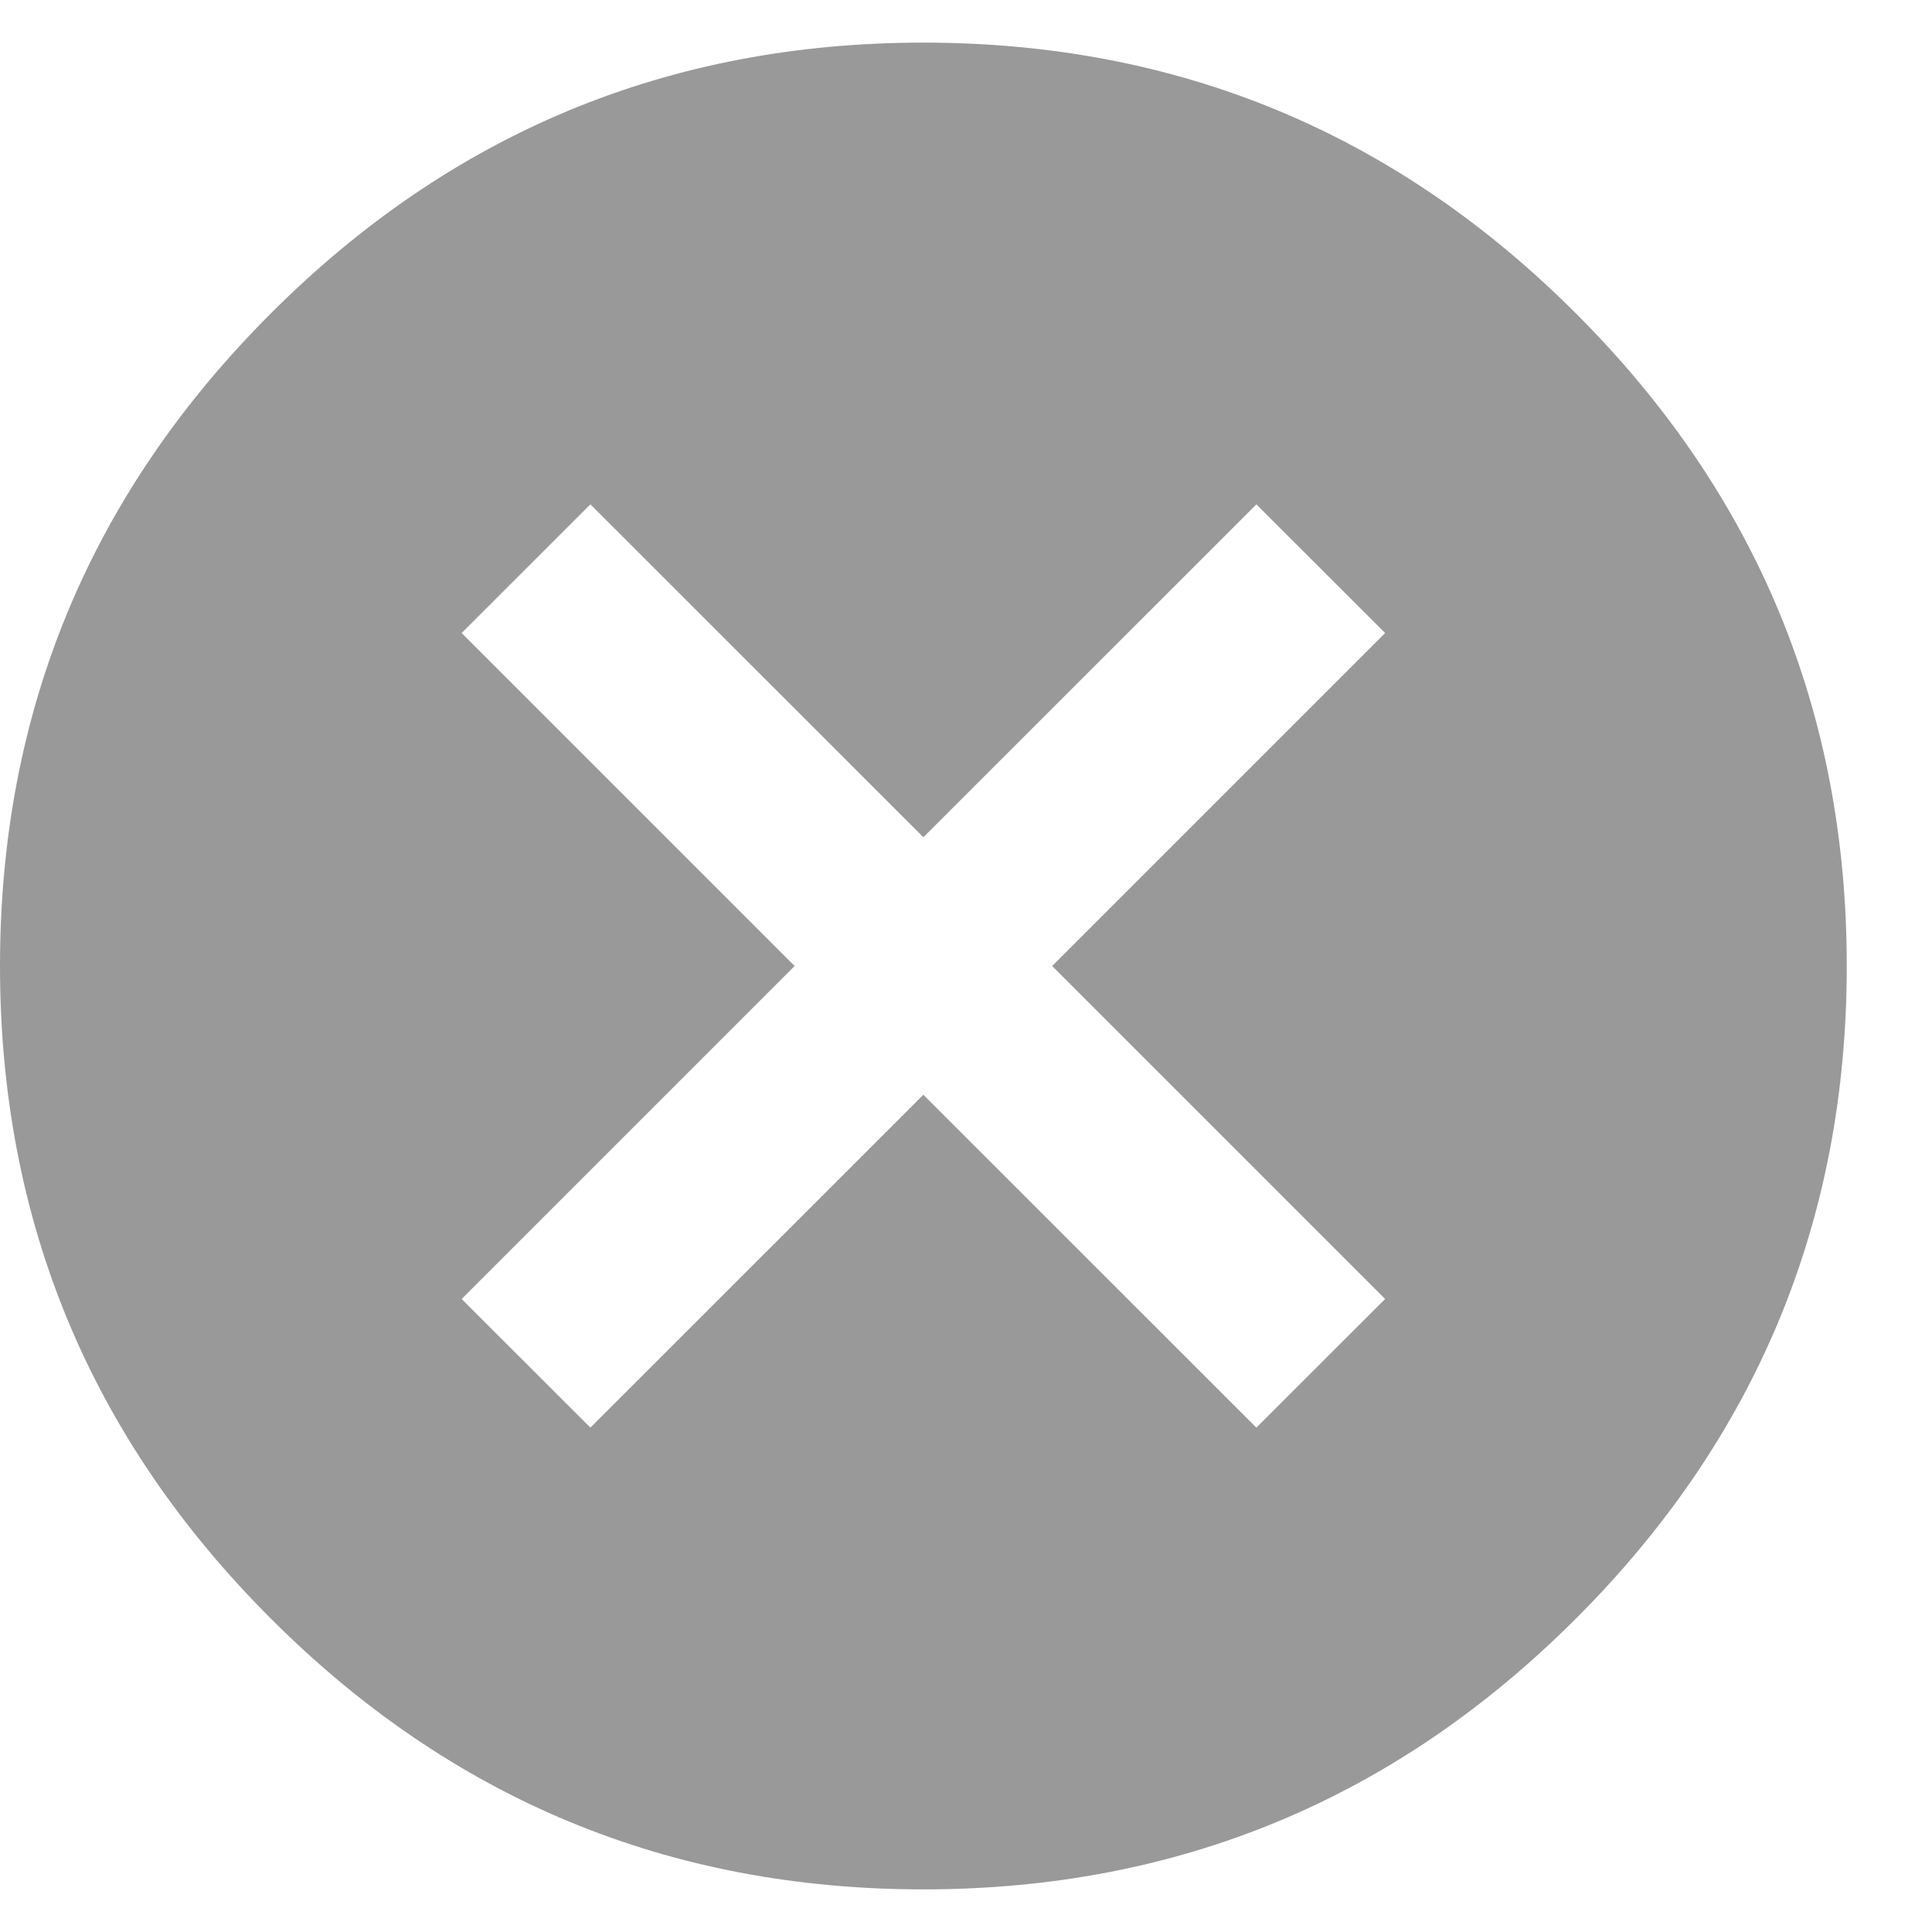 <svg xmlns="http://www.w3.org/2000/svg" width="17" height="17" viewBox="0 0 17 17">
  <path fill="#999" fill-rule="evenodd" d="M8.125,0.375 C10.365,0.375 12.279,1.169 13.867,2.758 C15.456,4.346 16.25,6.26 16.25,8.5 C16.25,10.74 15.456,12.654 13.867,14.242 C12.279,15.831 10.365,16.625 8.125,16.625 C5.885,16.625 3.971,15.831 2.383,14.242 C0.794,12.654 0,10.74 0,8.5 C0,6.26 0.794,4.346 2.383,2.758 C3.971,1.169 5.885,0.375 8.125,0.375 Z M12.188,11.43 L9.258,8.5 L12.188,5.57 L11.055,4.438 L8.125,7.367 L5.195,4.438 L4.062,5.57 L6.992,8.5 L4.062,11.43 L5.195,12.562 L8.125,9.633 L11.055,12.562 L12.188,11.43 Z"/>
</svg>
